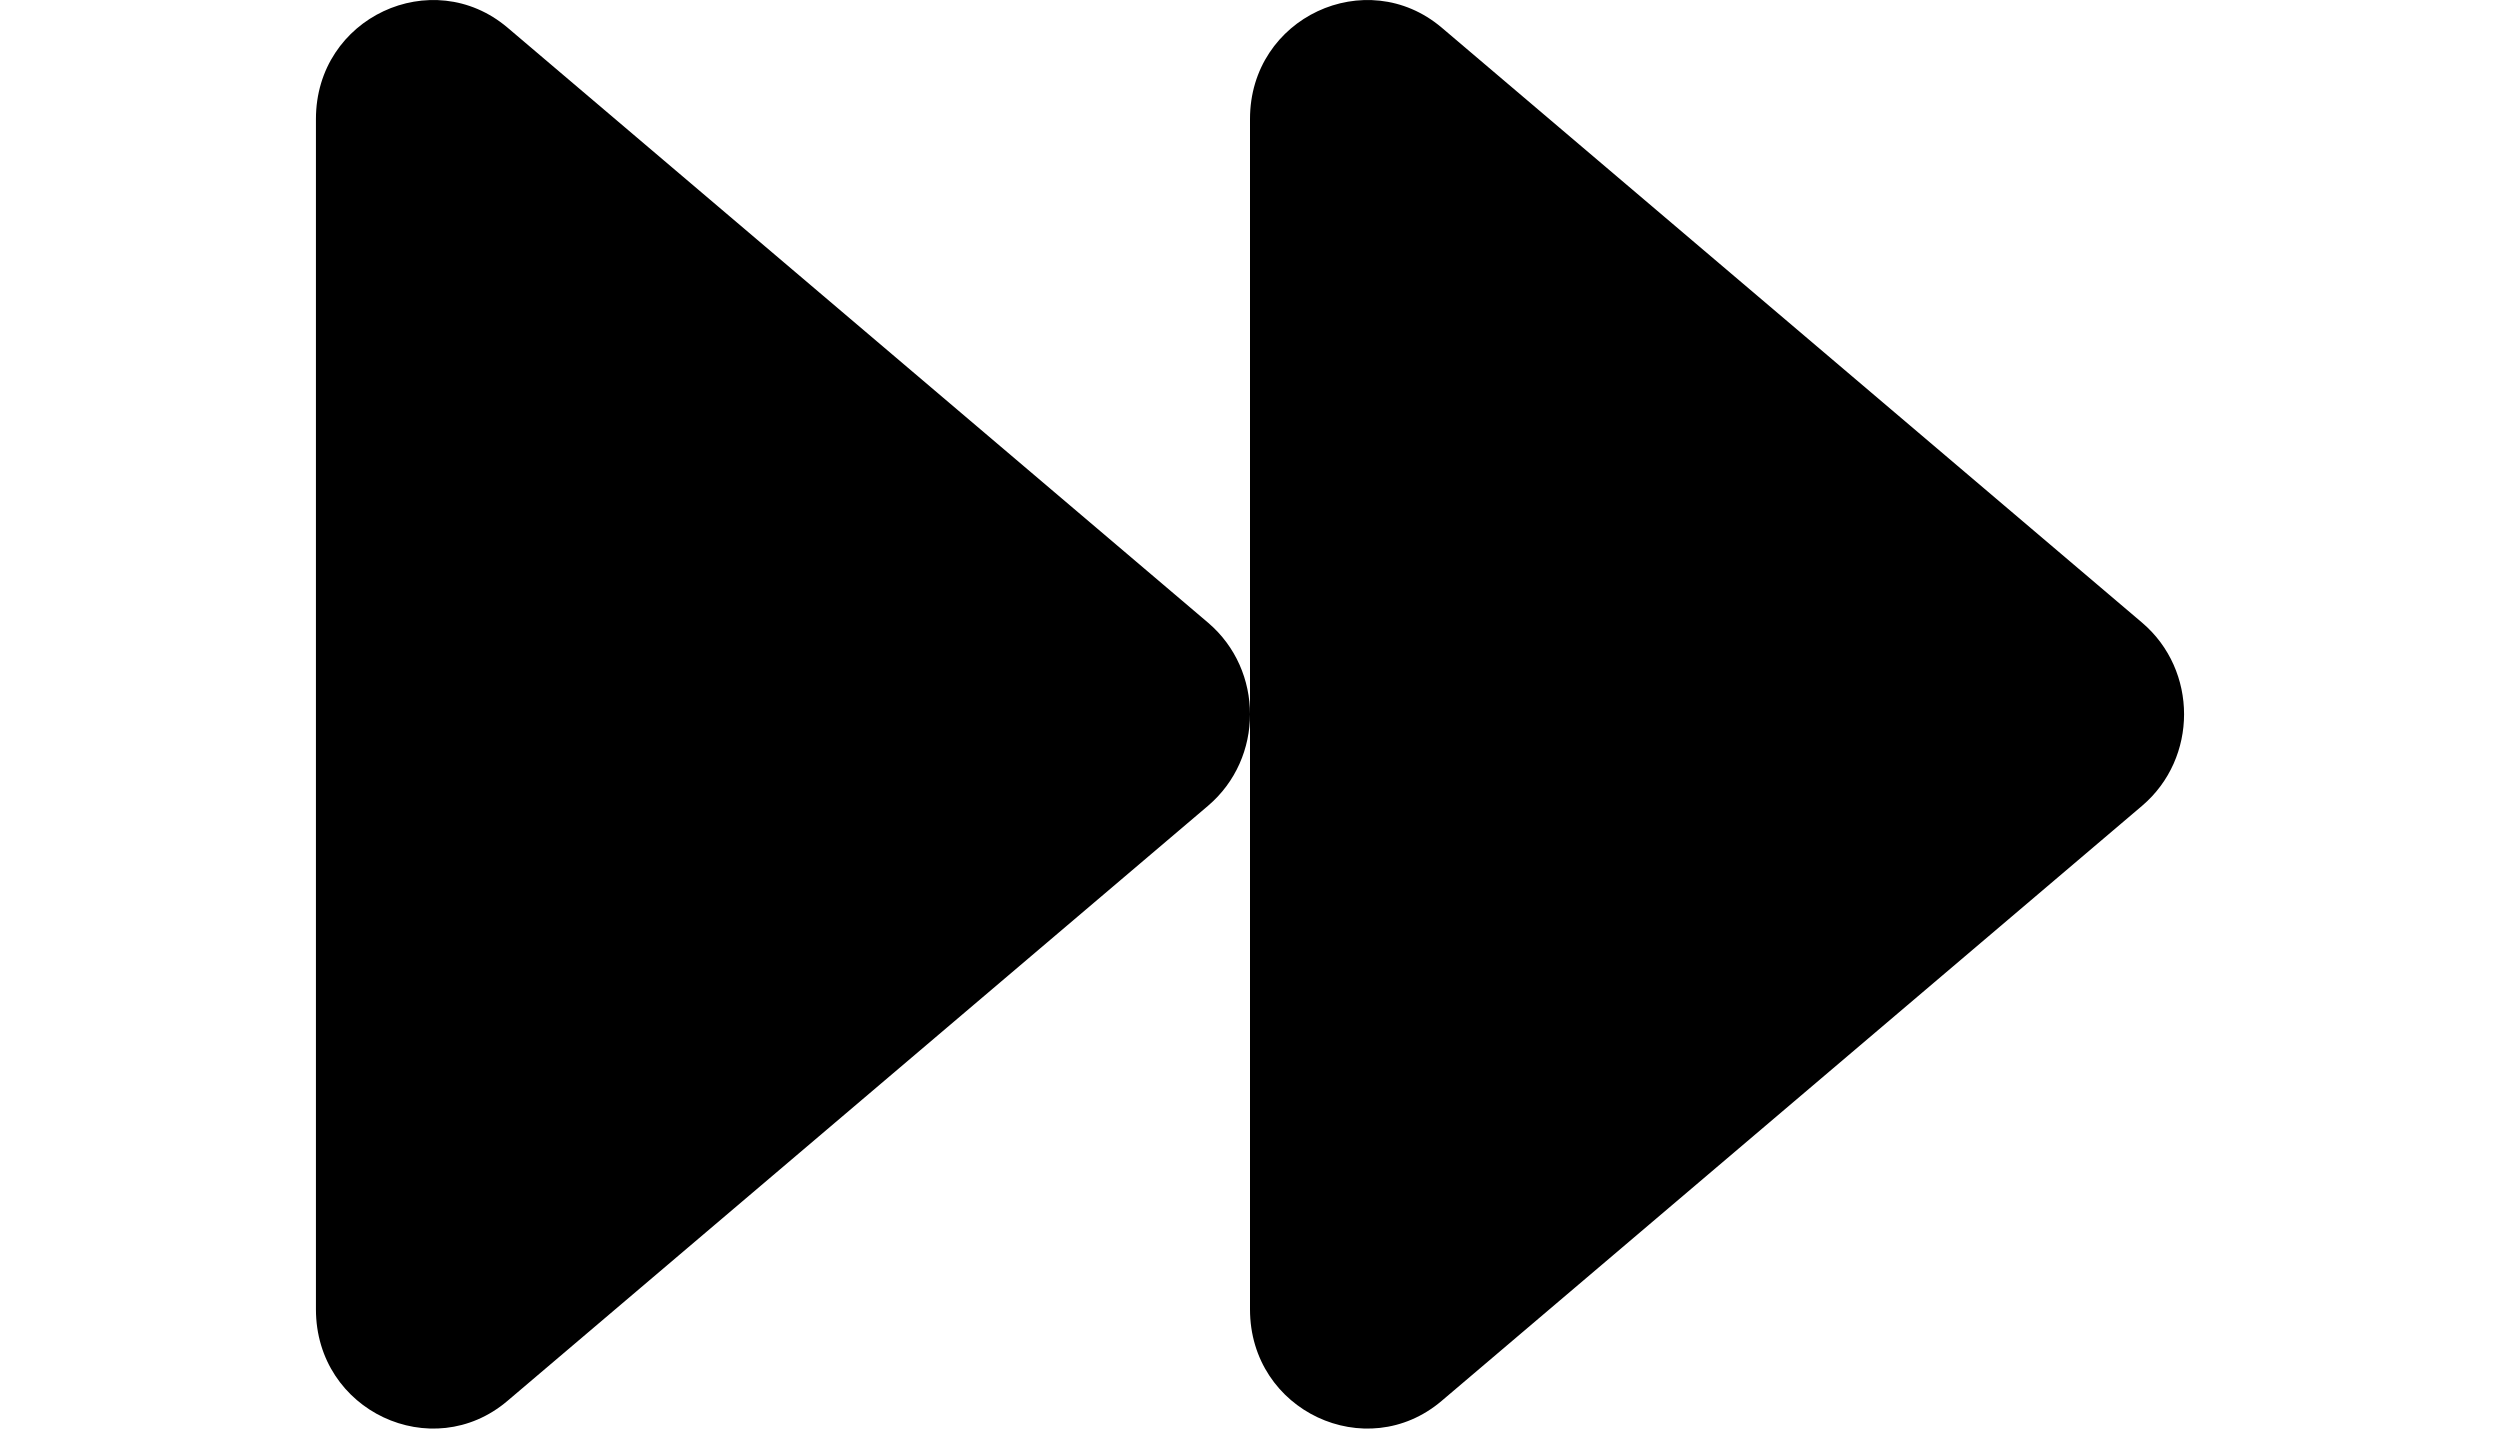 <svg width="14px" height="8px" viewBox="0 0 17 13" version="1.1" xmlns="http://www.w3.org/2000/svg" xmlns:xlink="http://www.w3.org/1999/xlink">
    <g id="desktop-hello" transform="translate(-591, -874)" fill="currentColor" fill-rule="nonzero">
        <g id="forwardButton" transform="translate(560, 840)">
            <path d="M47.619,39.667 L41.244,34.251 C40.56,33.672 39.5,34.156 39.5,35.083 L39.5,45.915 C39.5,46.843 40.56,47.33 41.244,46.748 L47.619,41.332 C48.127,40.899 48.127,40.1 47.619,39.667 Z M39.119,39.667 L32.743,34.251 C32.059,33.672 31,34.156 31,35.083 L31,45.915 C31,46.843 32.059,47.33 32.743,46.748 L39.119,41.332 C39.627,40.899 39.627,40.1 39.119,39.667 Z" id="Shape"></path>
        </g>
    </g>
</svg>
